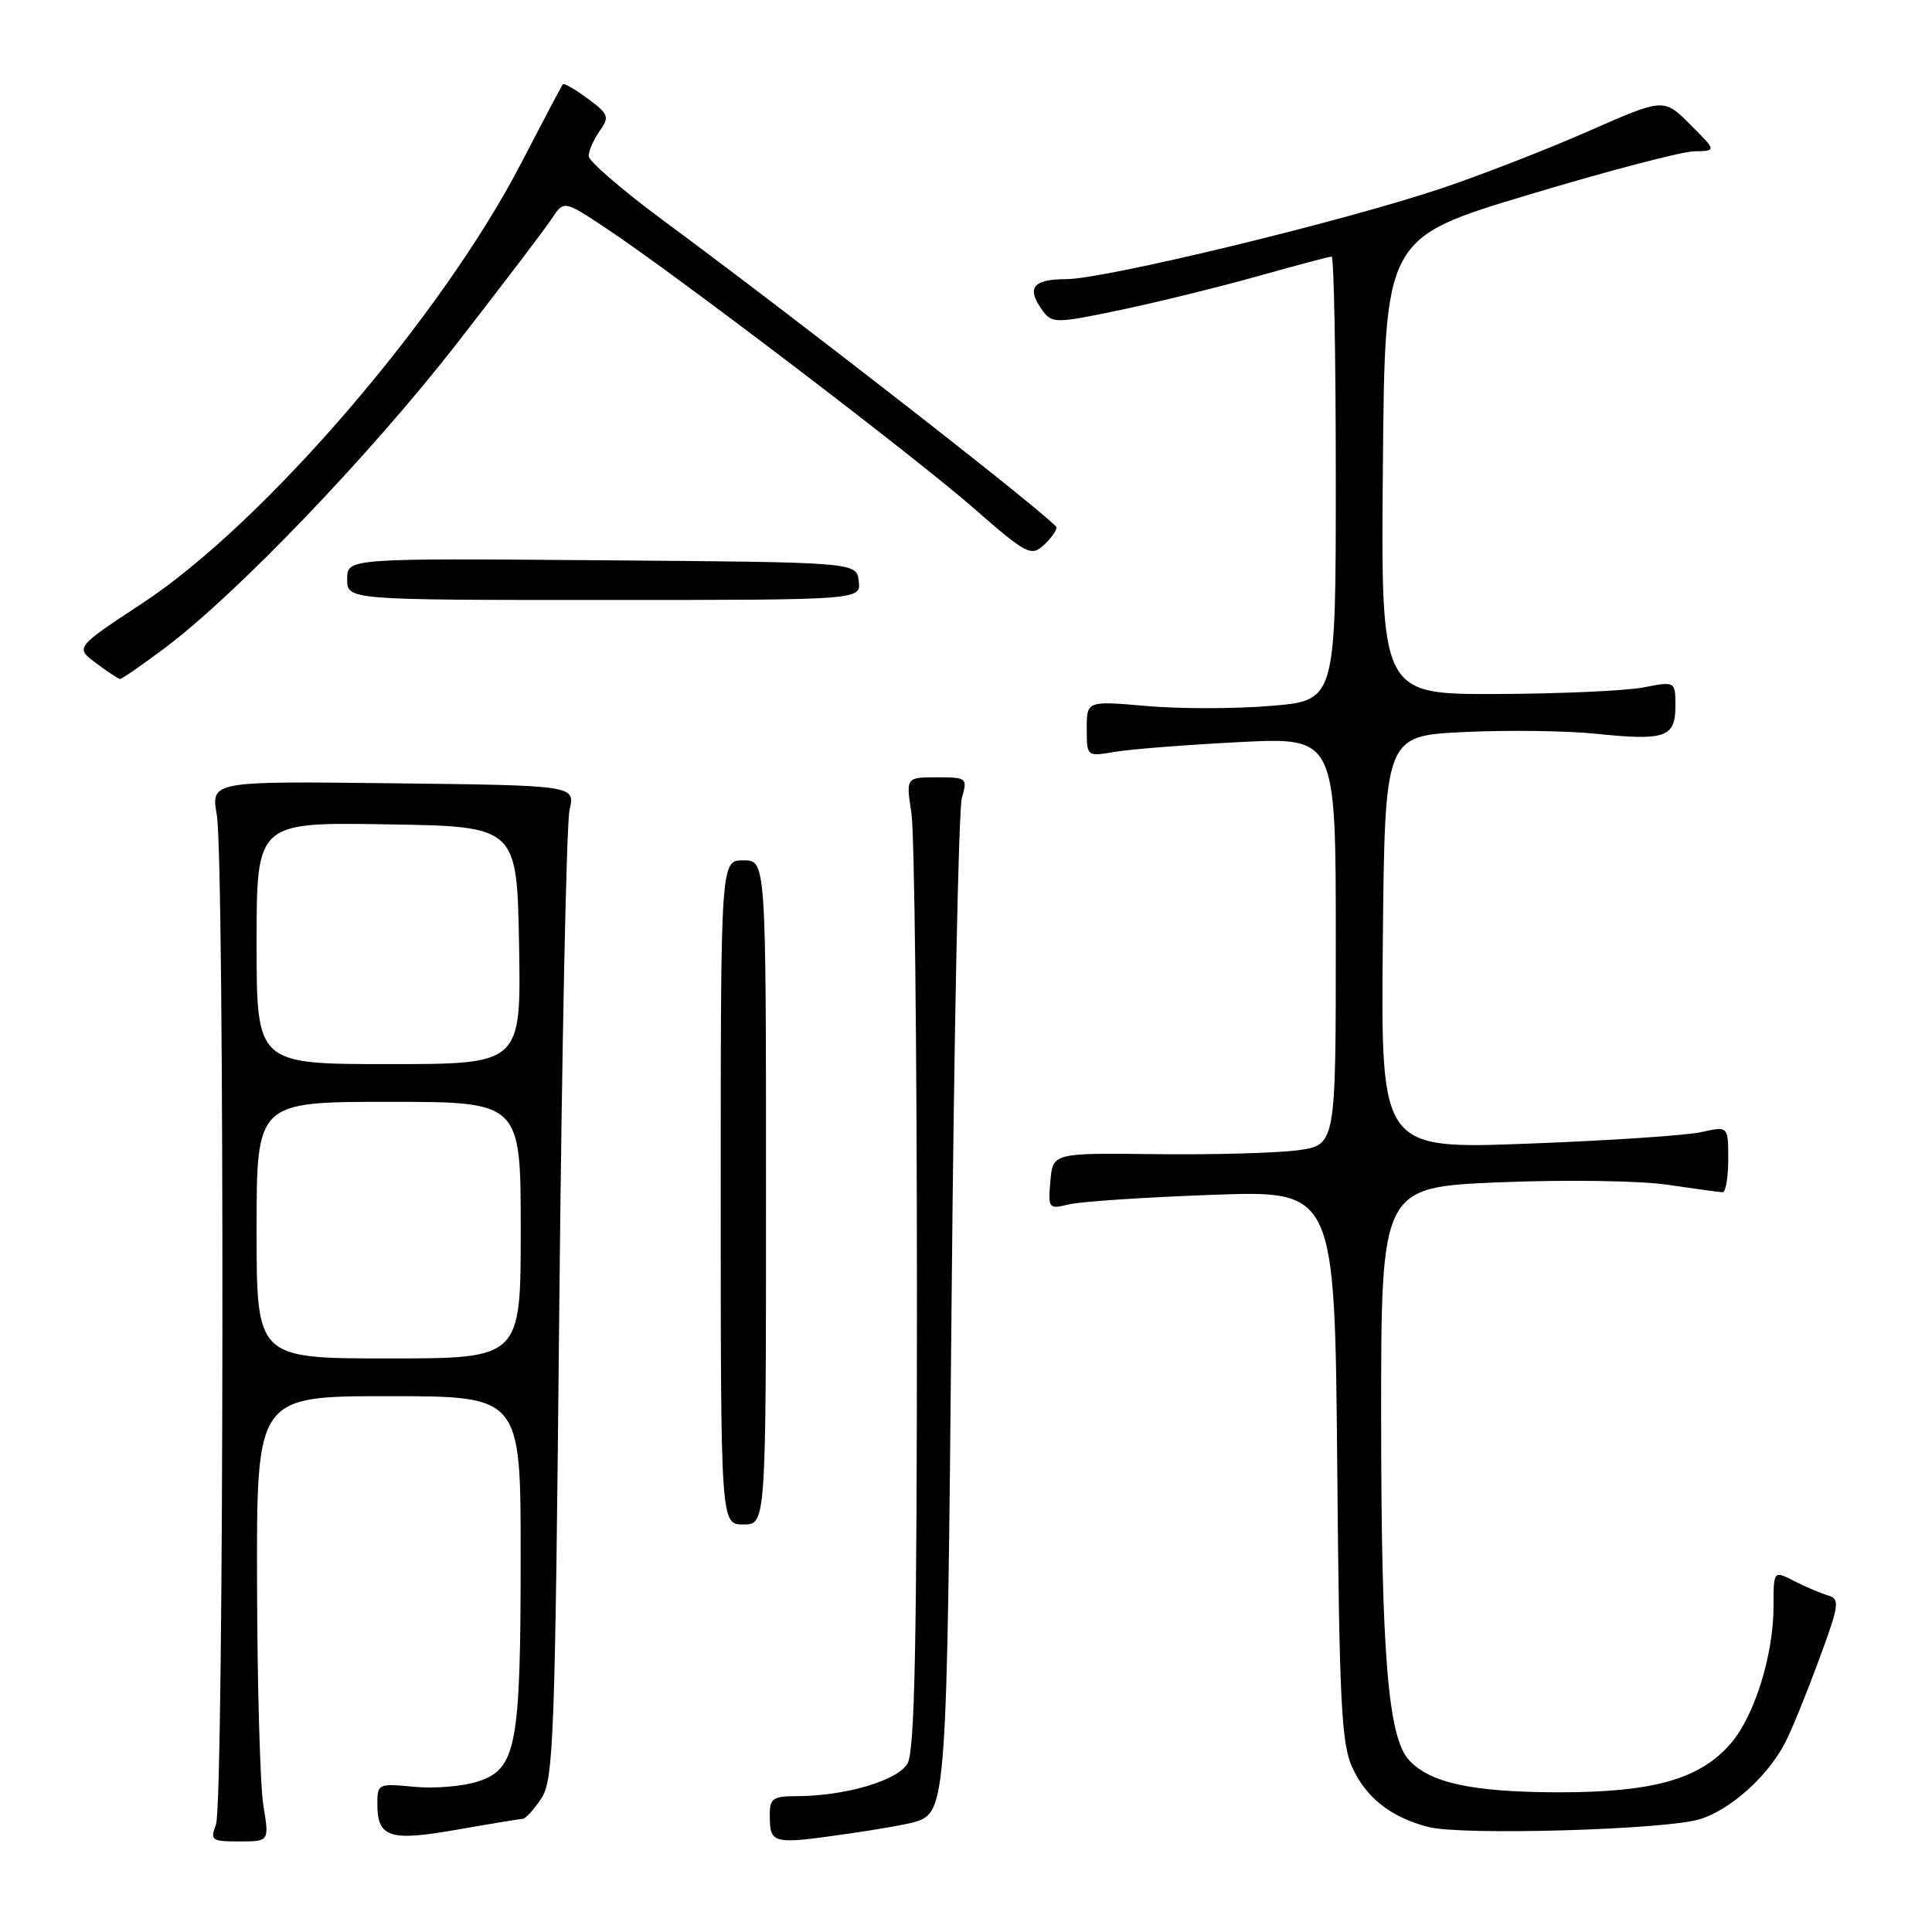 <?xml version="1.0" encoding="UTF-8" standalone="no"?>
<!DOCTYPE svg PUBLIC "-//W3C//DTD SVG 1.1//EN" "http://www.w3.org/Graphics/SVG/1.1/DTD/svg11.dtd" >
<svg xmlns="http://www.w3.org/2000/svg" xmlns:xlink="http://www.w3.org/1999/xlink" version="1.1" viewBox="0 0 256 256">
 <g >
 <path fill="currentColor"
d=" M 34.90 239.25 C 34.47 236.64 34.09 223.36 34.06 209.75 C 34.00 185.00 34.00 185.00 51.50 185.00 C 69.00 185.00 69.00 185.00 68.99 206.25 C 68.99 231.37 68.42 234.38 63.36 236.05 C 61.38 236.70 57.57 237.02 54.88 236.76 C 50.12 236.30 50.00 236.36 50.00 239.02 C 50.00 243.49 51.61 244.02 60.51 242.45 C 64.91 241.67 68.83 241.03 69.23 241.02 C 69.63 241.01 70.75 239.78 71.73 238.30 C 73.36 235.81 73.55 230.62 74.11 173.05 C 74.45 138.65 75.06 109.05 75.47 107.29 C 76.22 104.07 76.22 104.07 52.08 103.79 C 27.95 103.50 27.95 103.50 28.73 108.00 C 29.78 114.15 29.69 238.94 28.62 241.75 C 27.82 243.85 28.03 244.00 31.72 244.00 C 35.68 244.00 35.68 244.00 34.90 239.25 Z  M 112.50 242.96 C 116.35 242.41 120.29 241.71 121.25 241.41 C 125.41 240.12 125.48 239.11 126.09 172.50 C 126.41 137.30 127.02 107.26 127.45 105.75 C 128.21 103.07 128.13 103.00 124.14 103.00 C 120.04 103.00 120.04 103.00 120.77 107.75 C 121.17 110.36 121.50 139.27 121.50 172.00 C 121.50 217.50 121.21 232.01 120.26 233.66 C 118.95 235.95 111.96 238.00 105.45 238.00 C 102.50 238.00 102.00 238.34 102.00 240.33 C 102.00 244.40 102.16 244.44 112.50 242.96 Z  M 225.21 241.06 C 229.29 239.82 234.23 235.38 236.55 230.90 C 237.38 229.31 239.38 224.39 241.01 219.97 C 243.72 212.63 243.82 211.88 242.24 211.41 C 241.28 211.13 239.26 210.27 237.75 209.50 C 235.00 208.09 235.00 208.09 235.00 212.87 C 235.00 219.21 232.53 227.21 229.45 230.88 C 225.38 235.72 219.17 237.50 206.50 237.49 C 195.11 237.47 189.44 236.25 186.68 233.20 C 183.91 230.14 183.02 219.12 183.01 187.90 C 183.00 157.31 183.00 157.31 198.75 156.66 C 207.57 156.30 217.36 156.45 221.00 156.99 C 224.57 157.52 227.84 157.97 228.25 157.98 C 228.66 157.99 229.00 156.02 229.00 153.61 C 229.00 149.21 229.00 149.21 225.44 150.01 C 223.49 150.45 213.13 151.14 202.43 151.54 C 182.97 152.27 182.97 152.27 183.23 124.88 C 183.50 97.50 183.50 97.50 194.00 97.00 C 199.78 96.72 207.65 96.83 211.50 97.23 C 220.65 98.18 222.00 97.70 222.00 93.57 C 222.00 90.27 222.00 90.27 217.75 91.09 C 215.41 91.54 206.63 91.93 198.24 91.96 C 182.97 92.00 182.97 92.00 183.24 61.76 C 183.50 31.53 183.50 31.53 202.50 25.82 C 212.95 22.67 222.84 20.08 224.48 20.05 C 227.47 20.00 227.47 20.00 223.96 16.50 C 220.46 12.99 220.46 12.99 210.48 17.38 C 204.99 19.80 196.22 23.21 191.00 24.96 C 177.87 29.37 146.40 36.98 141.25 36.99 C 136.76 37.00 135.93 38.19 138.25 41.29 C 139.42 42.85 140.11 42.83 148.52 41.06 C 153.48 40.02 161.67 38.00 166.72 36.58 C 171.76 35.16 176.14 34.00 176.45 34.00 C 176.75 34.00 177.00 47.23 177.00 63.41 C 177.00 92.82 177.00 92.82 168.44 93.53 C 163.73 93.93 156.30 93.94 151.94 93.55 C 144.00 92.86 144.00 92.86 144.00 96.56 C 144.00 100.26 144.00 100.26 147.75 99.62 C 149.81 99.27 157.24 98.69 164.25 98.33 C 177.00 97.69 177.00 97.69 177.00 124.72 C 177.00 151.74 177.00 151.74 171.91 152.42 C 169.10 152.79 160.67 153.02 153.16 152.93 C 139.50 152.77 139.50 152.77 139.18 156.52 C 138.87 160.16 138.94 160.24 141.68 159.58 C 143.23 159.21 151.78 158.64 160.68 158.32 C 176.86 157.74 176.86 157.74 177.19 194.12 C 177.46 225.44 177.74 231.01 179.17 234.17 C 181.00 238.21 184.33 240.82 189.28 242.09 C 193.72 243.23 220.66 242.46 225.21 241.06 Z  M 101.50 158.00 C 101.50 114.00 101.50 114.00 98.50 114.00 C 95.50 114.00 95.50 114.00 95.50 158.00 C 95.50 202.00 95.50 202.00 98.50 202.00 C 101.50 202.00 101.50 202.00 101.50 158.00 Z  M 21.91 85.81 C 31.37 78.71 49.11 60.20 60.58 45.46 C 66.58 37.74 72.23 30.32 73.11 28.98 C 74.72 26.53 74.72 26.53 80.33 30.26 C 89.51 36.35 120.93 60.28 129.00 67.32 C 135.95 73.40 136.62 73.75 138.25 72.28 C 139.21 71.40 140.00 70.33 140.00 69.90 C 140.00 69.12 106.48 42.95 87.75 29.11 C 82.39 25.14 78.00 21.35 78.00 20.67 C 78.00 20.00 78.65 18.51 79.45 17.37 C 80.79 15.47 80.66 15.13 77.87 13.06 C 76.21 11.83 74.72 10.98 74.57 11.16 C 74.43 11.35 71.93 16.08 69.02 21.69 C 58.49 41.99 34.96 69.33 18.90 79.91 C 9.95 85.80 9.95 85.80 12.73 87.87 C 14.25 89.01 15.68 89.95 15.91 89.97 C 16.13 89.99 18.83 88.11 21.91 85.81 Z  M 113.79 77.00 C 113.50 74.50 113.50 74.50 79.75 74.24 C 46.00 73.97 46.00 73.97 46.00 76.74 C 46.00 79.50 46.00 79.50 80.04 79.50 C 114.08 79.50 114.08 79.50 113.79 77.00 Z  M 34.00 163.00 C 34.00 146.00 34.00 146.00 51.50 146.00 C 69.00 146.00 69.00 146.00 69.00 163.00 C 69.00 180.00 69.00 180.00 51.50 180.00 C 34.00 180.00 34.00 180.00 34.00 163.00 Z  M 34.00 124.98 C 34.00 108.95 34.00 108.95 51.25 109.23 C 68.50 109.50 68.50 109.50 68.78 125.25 C 69.05 141.00 69.05 141.00 51.53 141.00 C 34.00 141.00 34.00 141.00 34.00 124.98 Z "/>
</g>
</svg>